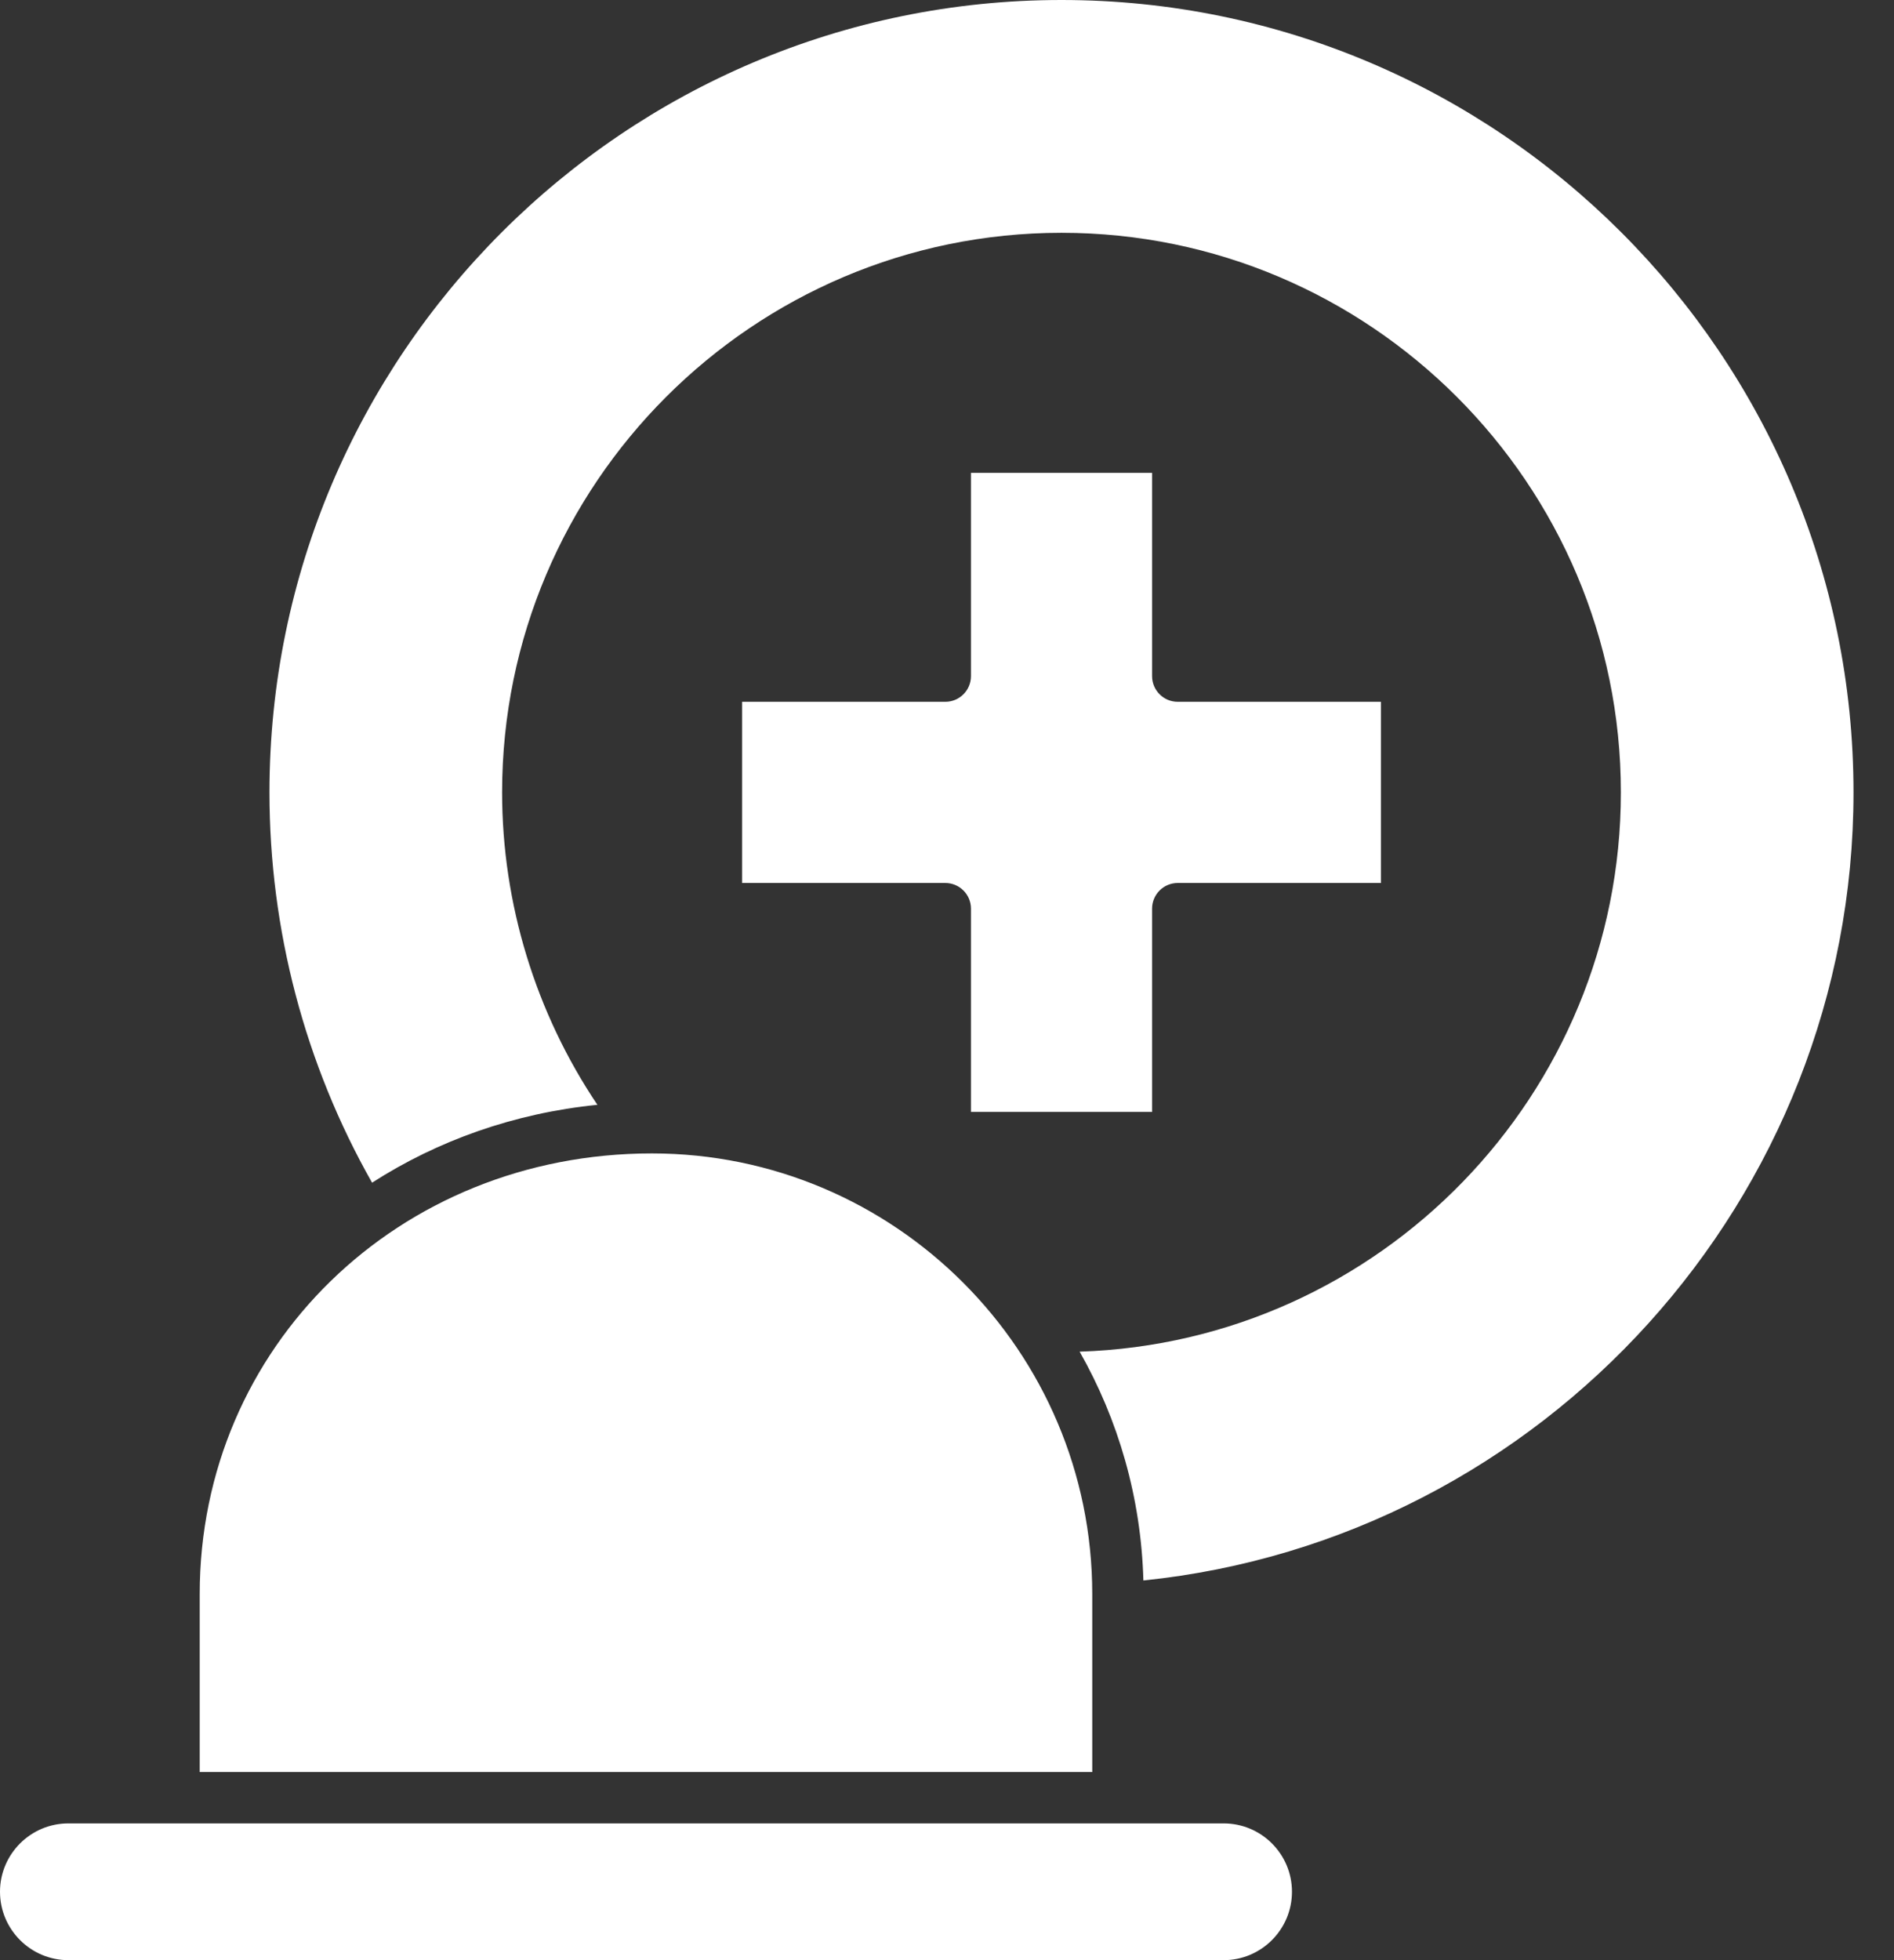 <svg width="29" height="30" viewBox="0 0 29 30" fill="none" xmlns="http://www.w3.org/2000/svg">
<rect x="0" y="0" width="29" height="30" fill="#333333" stroke="none"/>
<path id="Vector" fill-rule="evenodd" clip-rule="evenodd" d="M28.38 12.127C28.38 5.44 22.94 0 16.253 0C9.566 0 4.126 5.44 4.126 12.127C4.126 14.229 4.668 16.286 5.697 18.101C6.699 17.457 7.873 17.037 9.147 16.909C8.202 15.503 7.688 13.832 7.688 12.127C7.688 7.405 11.531 3.563 16.253 3.563C20.976 3.563 24.818 7.405 24.818 12.127C24.818 16.757 21.126 20.54 16.531 20.687C17.122 21.727 17.472 22.919 17.507 24.189C23.637 23.559 28.38 18.34 28.38 12.127ZM18.736 27.907H1.046C0.469 27.907 0 28.377 0 28.953C0 29.53 0.47 30 1.046 30H18.736C19.313 30 19.782 29.53 19.782 28.953C19.782 28.376 19.313 27.907 18.736 27.907ZM16.724 24.396V27.121H3.058V24.396C3.058 20.615 6.099 17.653 9.981 17.653C13.699 17.653 16.724 20.678 16.724 24.396ZM21.144 10.741V13.514H18.033C17.816 13.514 17.64 13.69 17.64 13.907V17.018H14.867V13.907C14.867 13.69 14.691 13.514 14.474 13.514H11.363V10.741H14.474C14.691 10.741 14.867 10.565 14.867 10.348V7.237H17.64V10.348C17.64 10.565 17.816 10.741 18.033 10.741H21.144Z" fill="white"/>
</svg>
